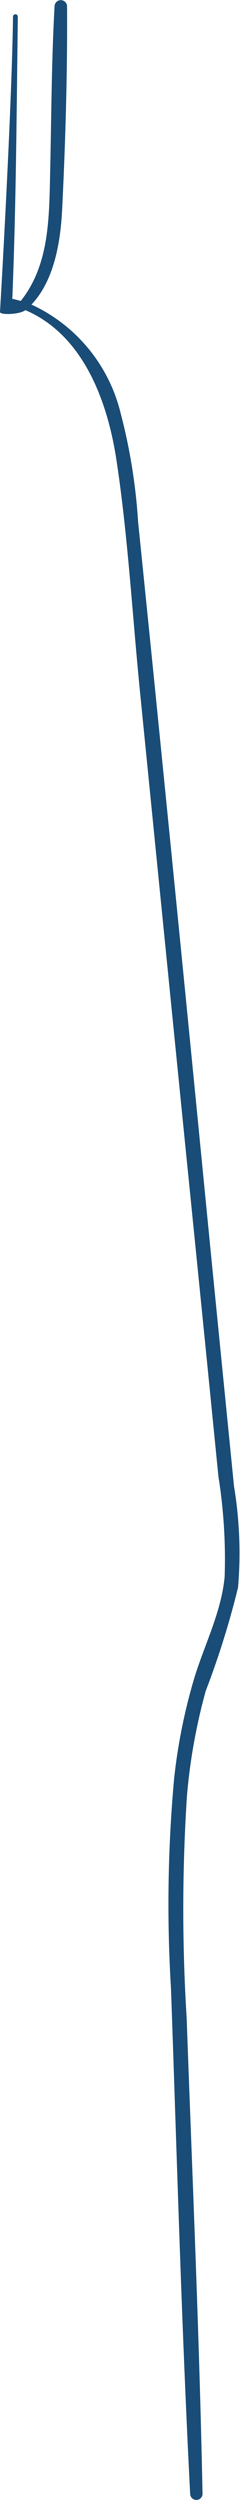 <svg xmlns="http://www.w3.org/2000/svg" width="12.616" height="131.122" viewBox="0 0 12.616 131.122"><defs><style>.a{fill:#194c76;}</style></defs><path class="a" d="M475.031,615.378q-.312-3.13-.624-6.26-.624-6.259-1.237-12.52-1.206-12.26-2.44-24.519-.37-3.652-.743-7.3a29.635,29.635,0,0,0-.92-5.7,8.475,8.475,0,0,0-4.684-5.683c1.194-1.253,1.528-3.287,1.611-4.955.175-3.55.282-7.142.26-10.7a.329.329,0,0,0-.657,0c-.161,2.9-.167,5.821-.232,8.728-.055,2.459-.05,4.849-1.544,6.737-.146-.041-.293-.079-.445-.109.2-4.933.227-9.862.29-14.8a.127.127,0,0,0-.254,0c-.063,4.915-.672,15.311-.683,15.486s1.054.136,1.333-.095c3.022,1.292,4.312,4.725,4.788,7.865.606,3.995.831,8.07,1.232,12.091q1.171,11.738,2.348,23.475.606,6,1.208,12,.286,2.87.572,5.739a27.592,27.592,0,0,1,.327,5.267c-.176,1.861-1.062,3.557-1.6,5.325a29.546,29.546,0,0,0-1.052,5.223,72.781,72.781,0,0,0-.169,11.025c.314,8.842.554,17.7,1.009,26.533a.326.326,0,0,0,.651,0c-.167-8.323-.537-16.652-.835-24.972a91.864,91.864,0,0,1,.015-11.637,30.2,30.2,0,0,1,.987-5.511,44.856,44.856,0,0,0,1.7-5.433A21.447,21.447,0,0,0,475.031,615.378Z" transform="translate(-462.729 -537.422)"/></svg>